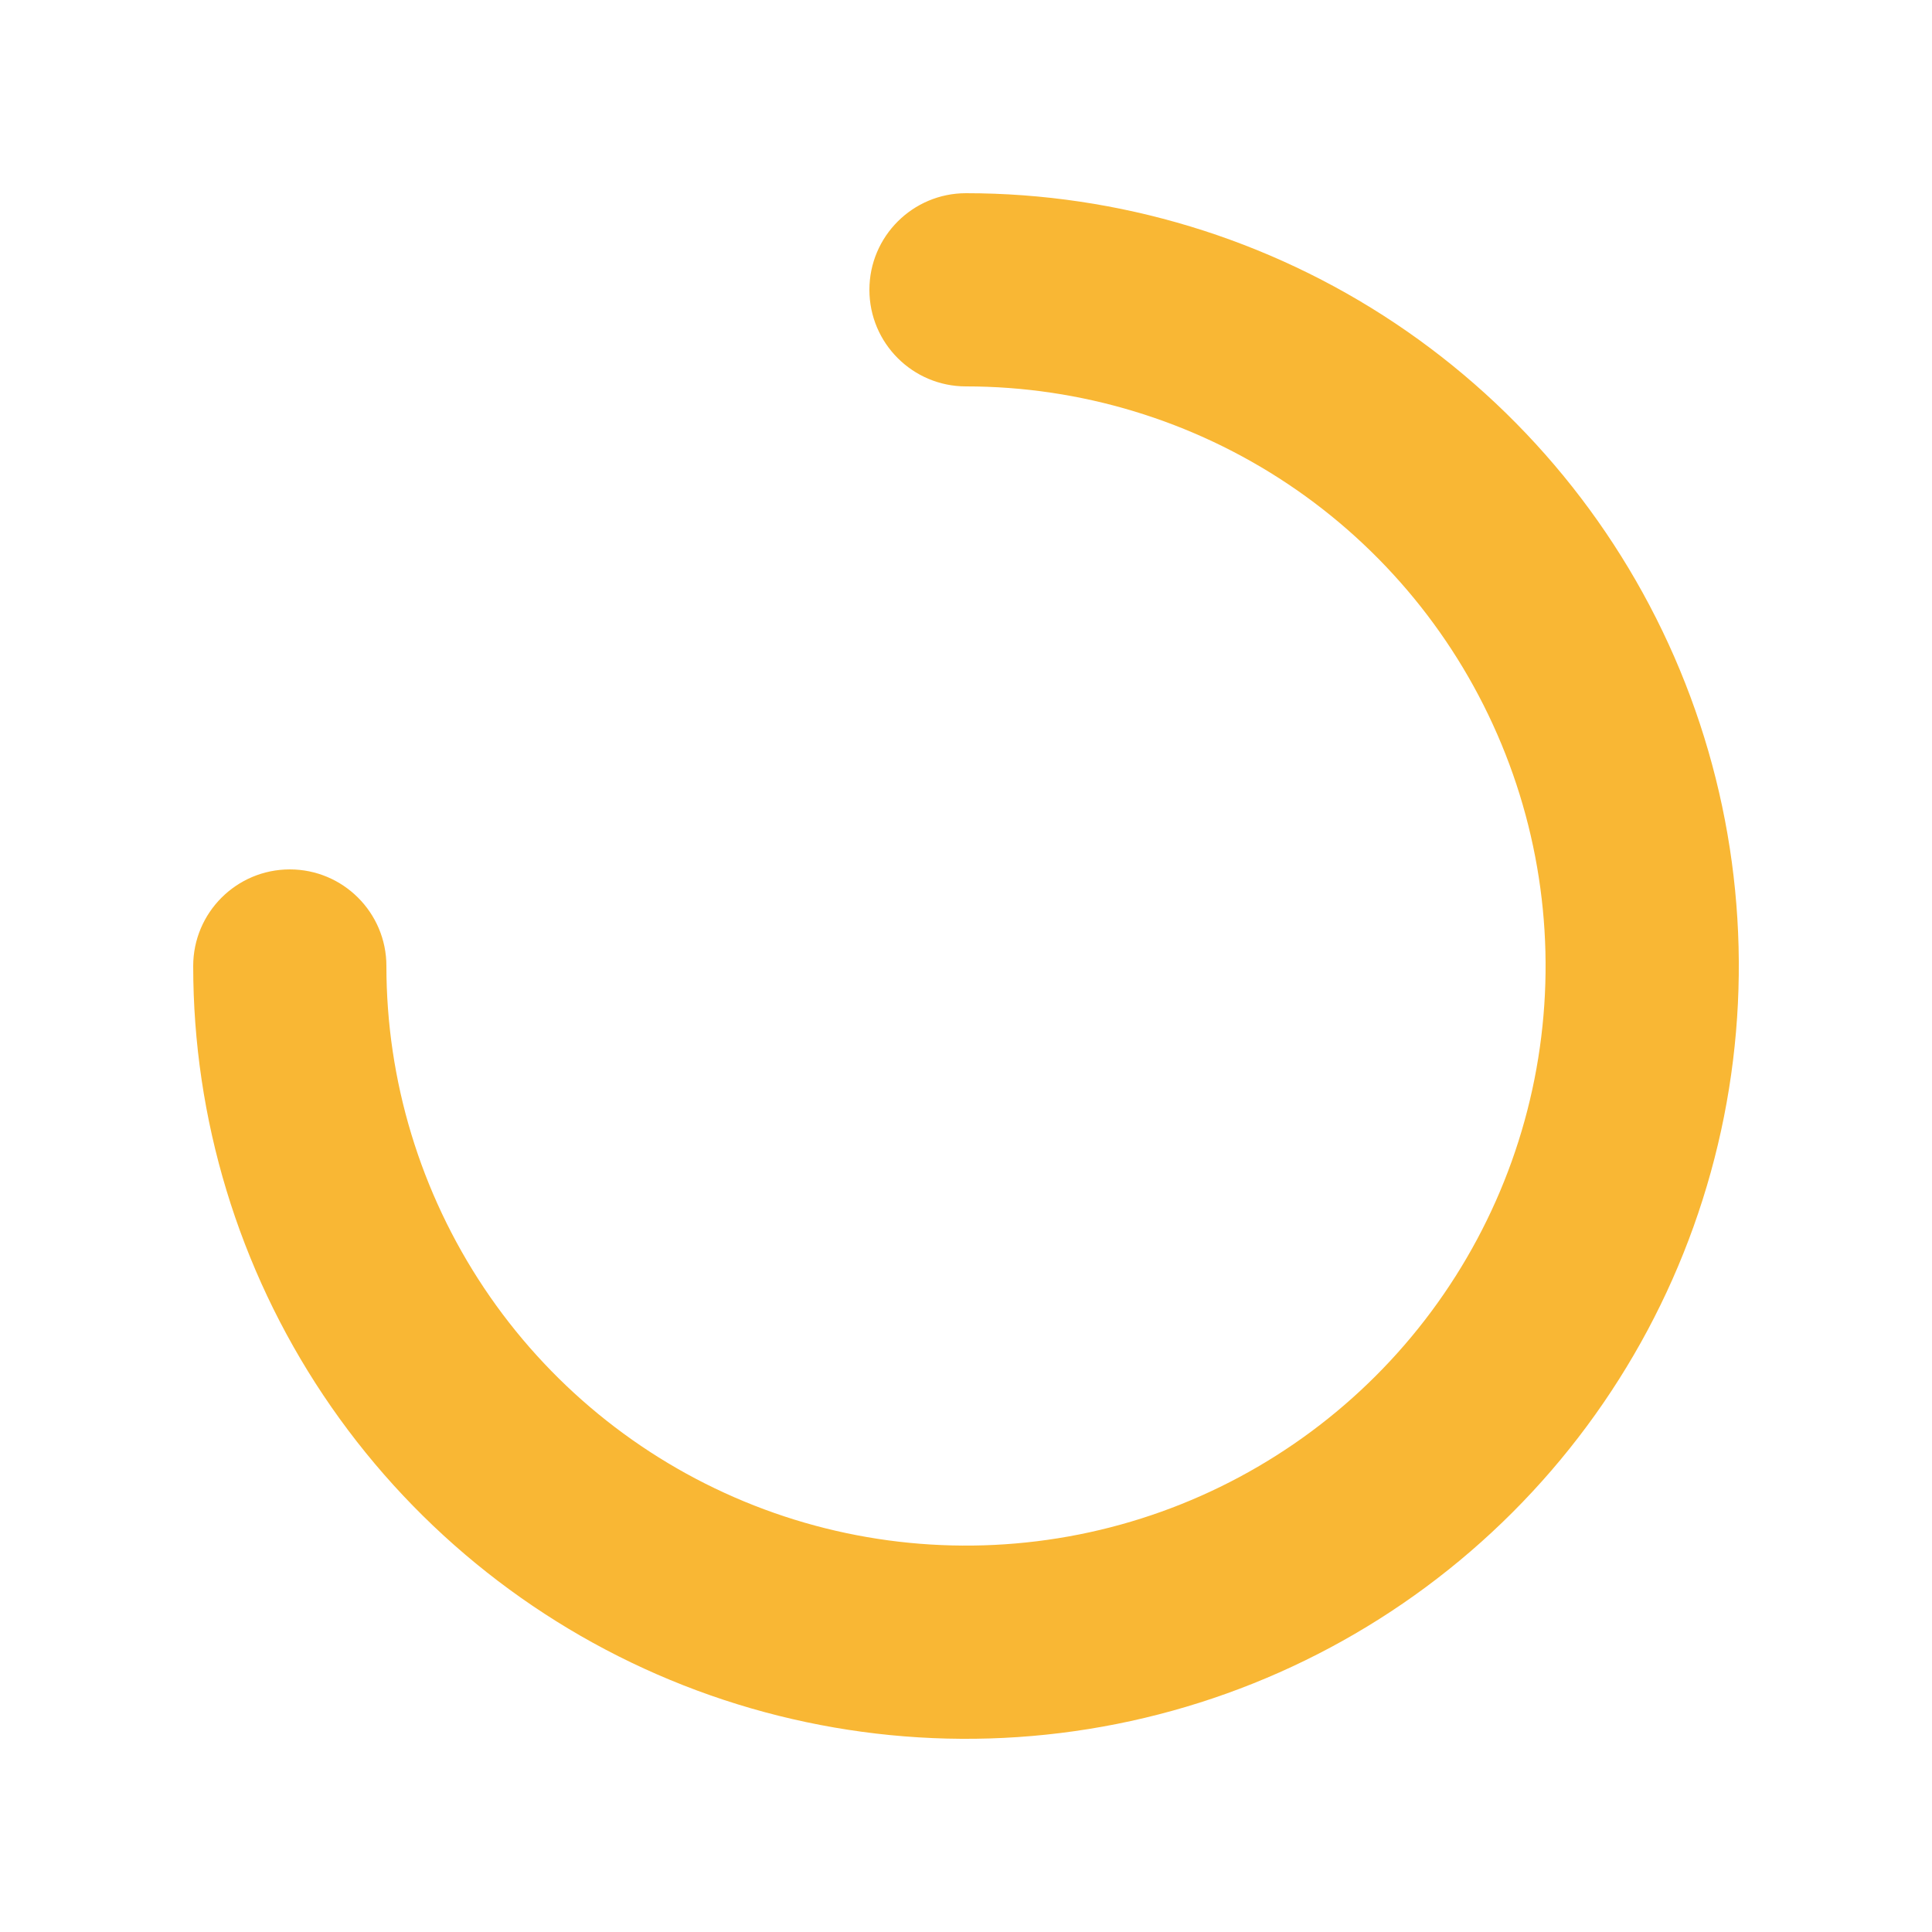 <svg width="25" height="25" viewBox="0 0 25 25" fill="none" xmlns="http://www.w3.org/2000/svg">
<path fill-rule="evenodd" clip-rule="evenodd" d="M5 12.5C5 13.983 5.44 15.433 6.264 16.667C7.088 17.9 8.259 18.861 9.63 19.429C11 19.997 12.508 20.145 13.963 19.856C15.418 19.567 16.754 18.852 17.803 17.803C18.852 16.754 19.567 15.418 19.856 13.963C20.145 12.508 19.997 11 19.429 9.63C18.861 8.259 17.9 7.088 16.667 6.264C15.433 5.44 13.983 5 12.5 5C11.81 5 11.25 4.44 11.25 3.75C11.25 3.06 11.81 2.5 12.5 2.5C14.478 2.5 16.411 3.086 18.056 4.185C19.7 5.284 20.982 6.846 21.739 8.673C22.496 10.5 22.694 12.511 22.308 14.451C21.922 16.391 20.97 18.172 19.571 19.571C18.172 20.97 16.391 21.922 14.451 22.308C12.511 22.694 10.5 22.496 8.673 21.739C6.846 20.982 5.284 19.7 4.185 18.056C3.086 16.411 2.5 14.478 2.5 12.5C2.5 11.81 3.06 11.25 3.75 11.25C4.44 11.25 5 11.81 5 12.5Z" fill="#F9B734"/>
</svg>
